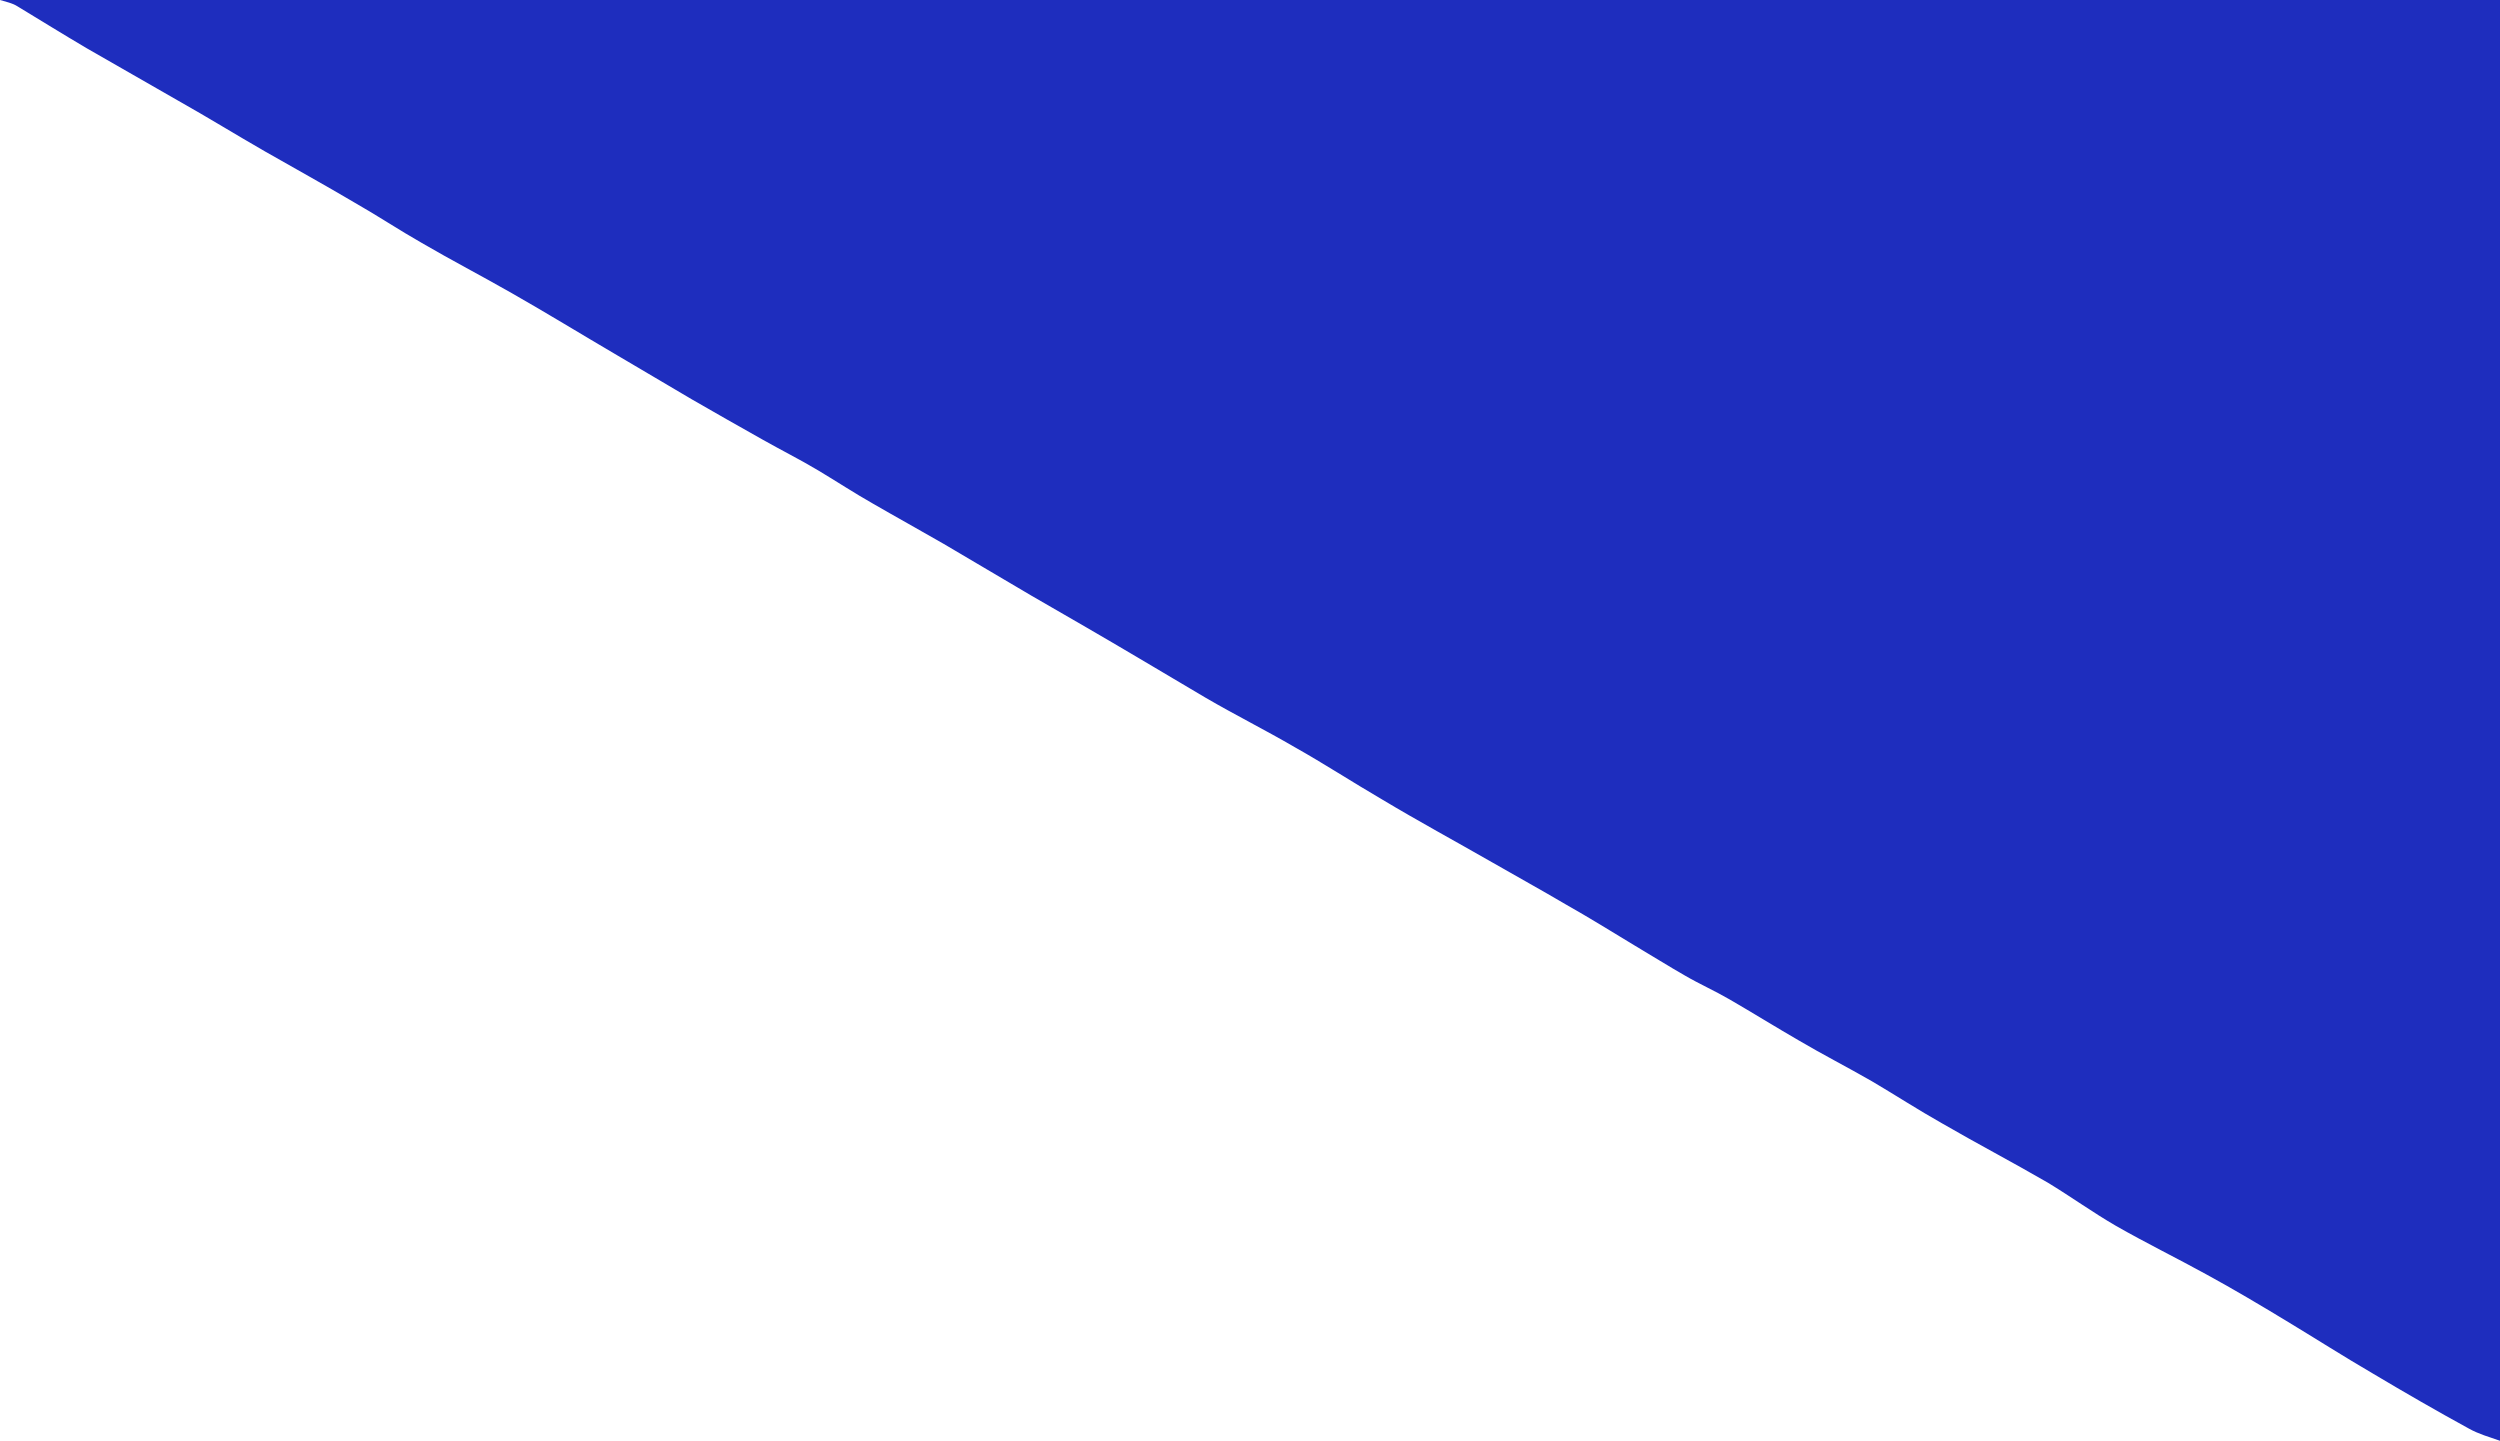 <svg xmlns='http://www.w3.org/2000/svg' viewBox='0 0 409.5 236'><path fill='#1E2DBE' d='M409.5 236c-1.7-.6-3.5-1.1-5.1-2-5.3-2.9-10.5-5.9-15.7-9-4.8-2.8-9.5-5.8-14.3-8.7-4.3-2.6-8.5-5.1-12.9-7.5-4.9-2.7-10-5.2-14.9-8-3.8-2.2-7.4-4.8-11.2-7.1-5.7-3.3-11.6-6.4-17.3-9.7-3.9-2.2-7.6-4.6-11.5-6.9-4-2.3-8.1-4.4-12-6.7-3.8-2.2-7.5-4.5-11.3-6.7-2.4-1.4-4.9-2.5-7.3-3.9-2.8-1.6-5.5-3.3-8.2-4.9-3.8-2.3-7.5-4.6-11.4-6.8-3.9-2.3-7.9-4.5-11.9-6.8-6.1-3.5-12.2-6.8-18.2-10.4-4.8-2.8-9.4-5.8-14.2-8.5-4.8-2.8-9.8-5.3-14.6-8.1-3.6-2.1-7.2-4.3-10.8-6.4-5.9-3.5-11.8-6.9-17.7-10.3-4.8-2.8-9.6-5.7-14.4-8.5-3.8-2.2-7.8-4.4-11.6-6.6-3-1.7-5.9-3.6-8.9-5.4-3-1.8-6.2-3.4-9.2-5.1-3.9-2.2-7.8-4.4-11.6-6.6-4.1-2.4-8.1-4.8-12.2-7.2-5.8-3.4-11.5-6.9-17.3-10.2-4.9-2.8-9.9-5.4-14.7-8.2-3.7-2.1-7.3-4.5-11-6.6-4.9-2.9-9.8-5.6-14.7-8.4-4.7-2.7-9.4-5.6-14.2-8.3-5-2.9-10-5.7-15-8.6C10.3 5.6 6.6 3.3 2.8 1 2 .5 1 .3 0 0h409.5v236z'/></svg>